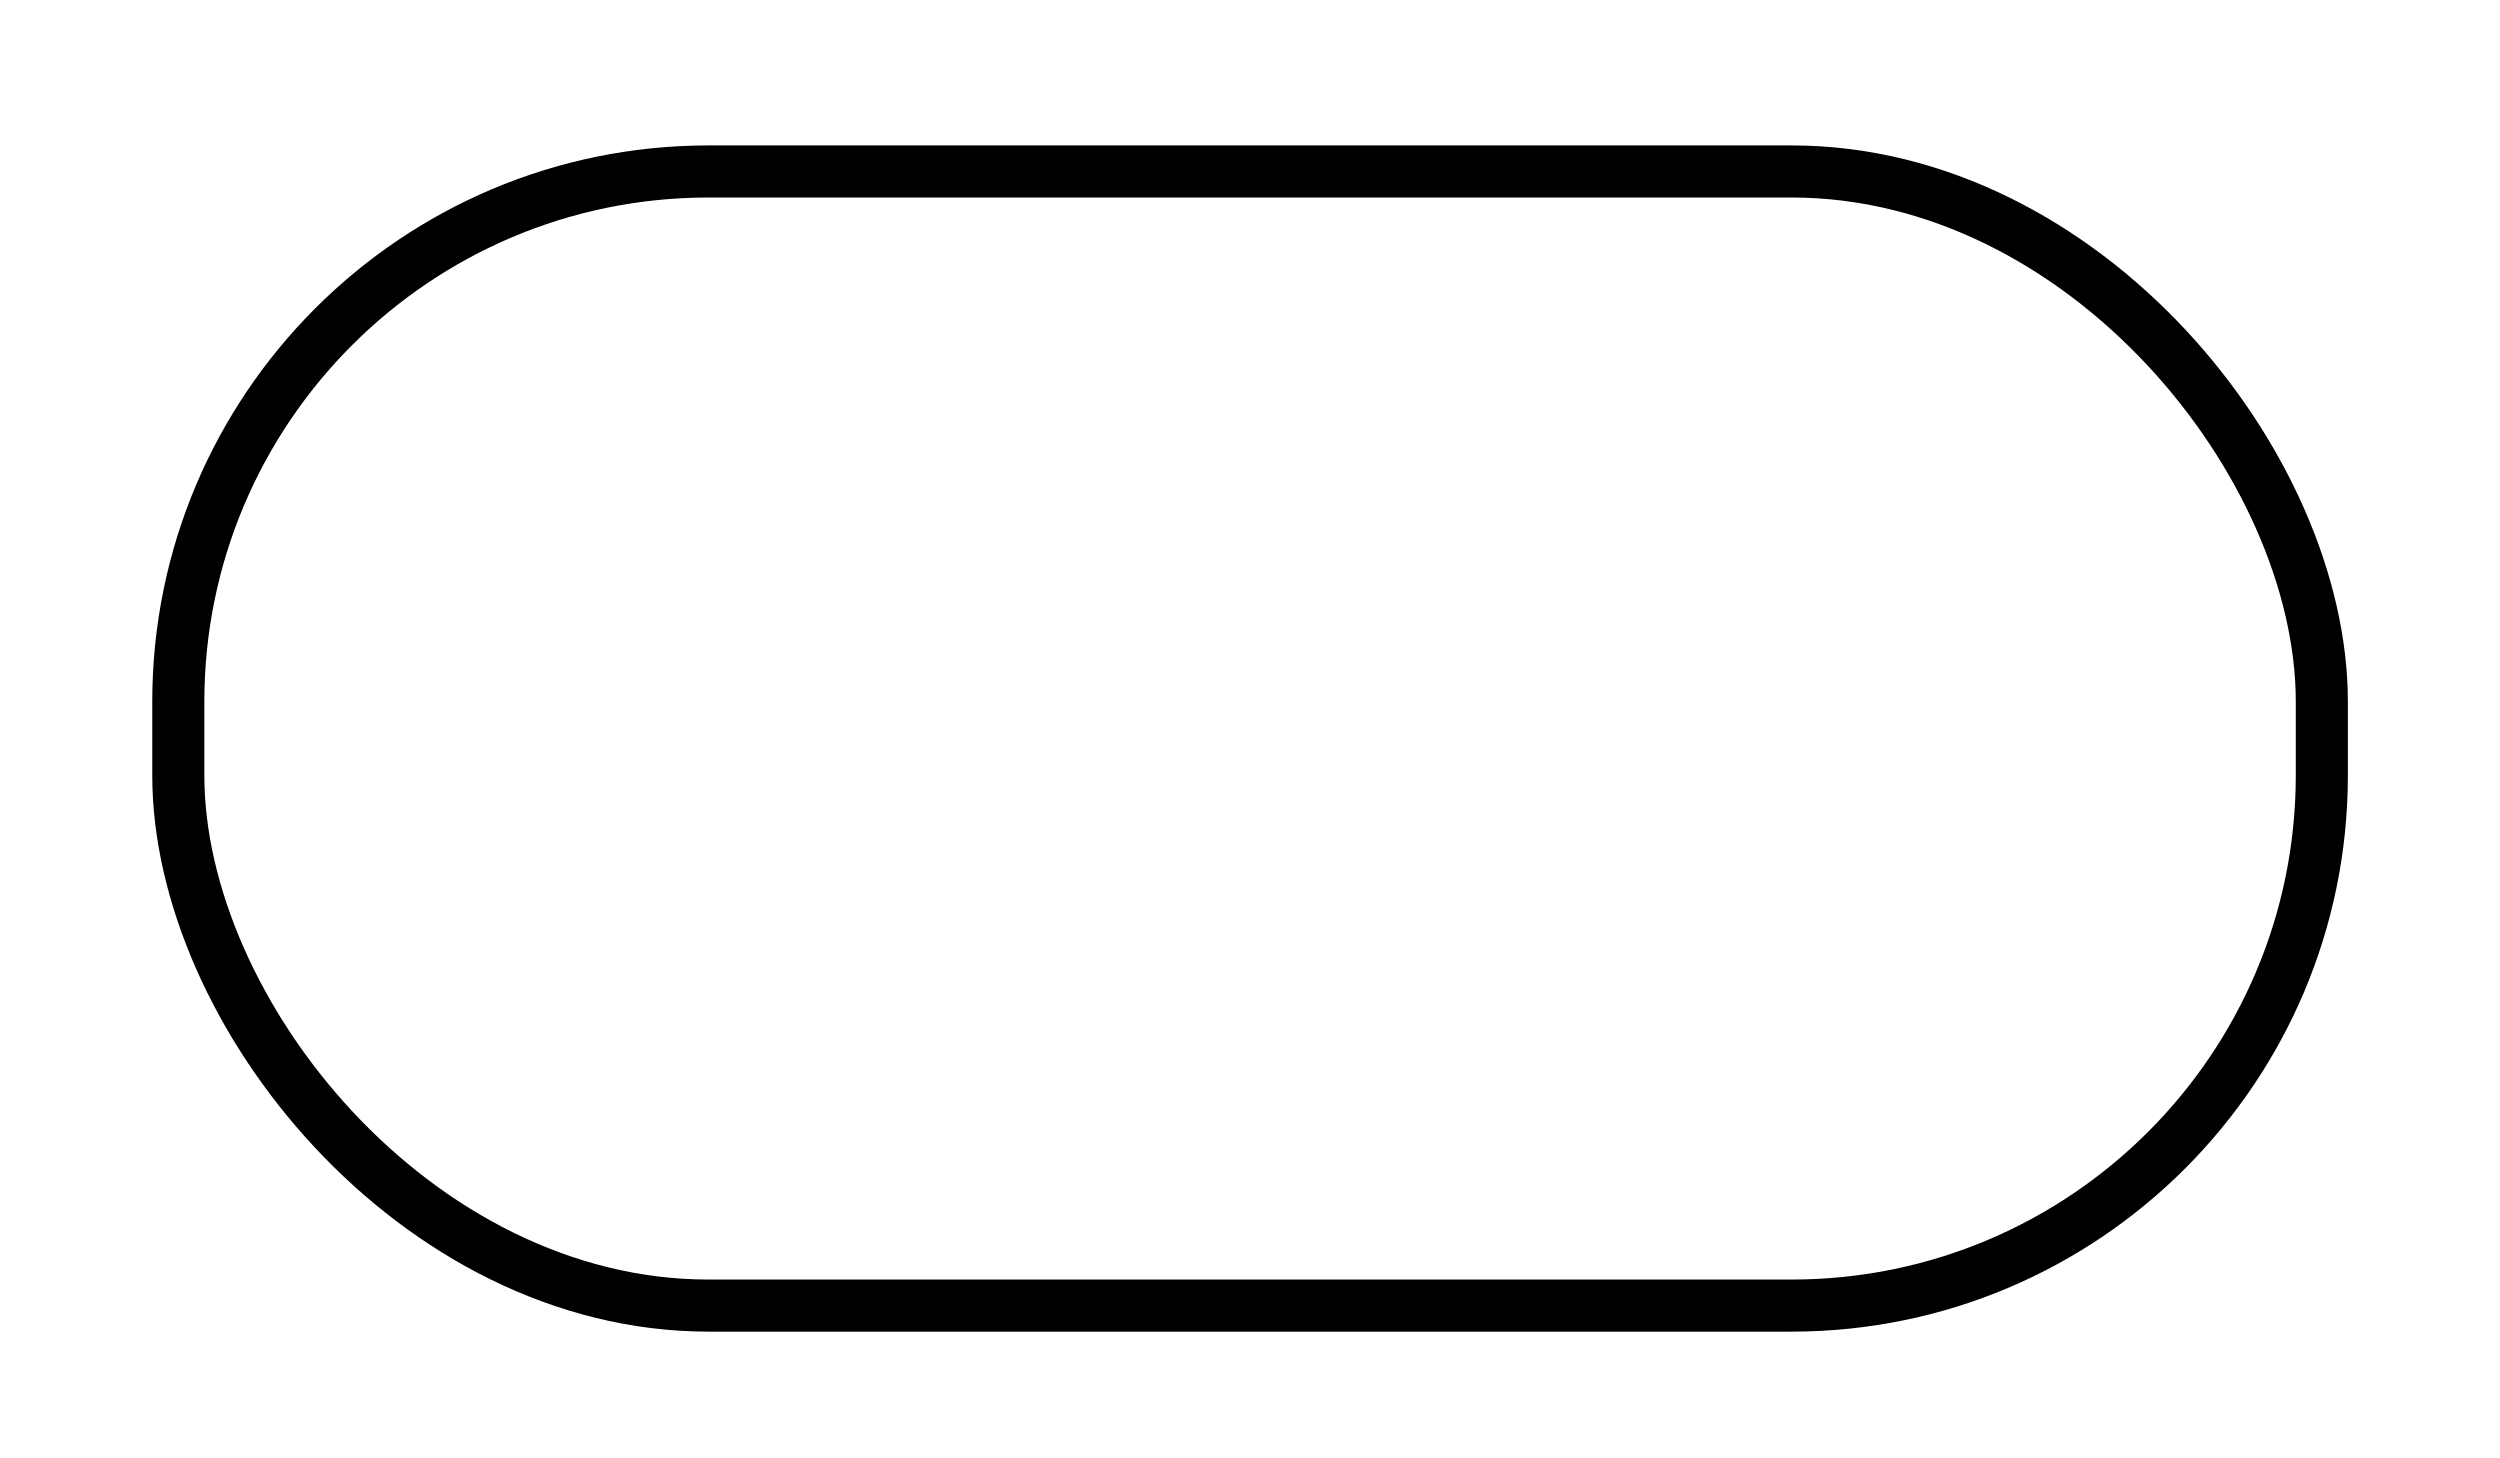 <?xml version="1.0" encoding="UTF-8" standalone="no"?>
<!-- Created with Inkscape (http://www.inkscape.org/) -->

<svg
   xmlns:osb="http://www.openswatchbook.org/uri/2009/osb"
   xmlns:dc="http://purl.org/dc/elements/1.1/"
   xmlns:cc="http://creativecommons.org/ns#"
   xmlns:rdf="http://www.w3.org/1999/02/22-rdf-syntax-ns#"
   xmlns:svg="http://www.w3.org/2000/svg"
   xmlns="http://www.w3.org/2000/svg"
   xmlns:sodipodi="http://sodipodi.sourceforge.net/DTD/sodipodi-0.dtd"
   xmlns:inkscape="http://www.inkscape.org/namespaces/inkscape"
   width="4251.968"
   height="2480.315"
   id="svg3849"
   version="1.1"
   inkscape:version="0.48.2 r9819"
   sodipodi:docname="Zeichnung-1.svg">
  <defs
     id="defs3851">
    <linearGradient
       id="linearGradient4433"
       osb:paint="solid">
      <stop
         style="stop-color:#000000;stop-opacity:1;"
         offset="0"
         id="stop4435" />
    </linearGradient>
  </defs>
  <sodipodi:namedview
     id="base"
     pagecolor="#ffffff"
     bordercolor="#666666"
     borderopacity="1.0"
     inkscape:pageopacity="0.0"
     inkscape:pageshadow="2"
     inkscape:zoom="0.18183175"
     inkscape:cx="1194.6442"
     inkscape:cy="1240.1575"
     inkscape:document-units="px"
     inkscape:current-layer="layer1"
     showgrid="false"
     units="cm"
     inkscape:snap-bbox="false"
     inkscape:snap-nodes="false"
     inkscape:snap-global="true"
     inkscape:window-width="1366"
     inkscape:window-height="705"
     inkscape:window-x="-4"
     inkscape:window-y="-4"
     inkscape:window-maximized="1" />
  <g
     inkscape:label="Ebene 1"
     inkscape:groupmode="layer"
     id="layer1"
     transform="translate(0,1427.954)">
    <rect
       style="fill:none;stroke:#000000;stroke-width:88.583;stroke-linecap:butt;stroke-linejoin:miter;stroke-miterlimit:4;stroke-opacity:1;stroke-dasharray:none"
       id="rect4431"
       width="3645.677"
       height="1928.908"
       x="303.251"
       y="-1136.33"
       ry="901.933"
       rx="901.933" />
  </g>
</svg>
